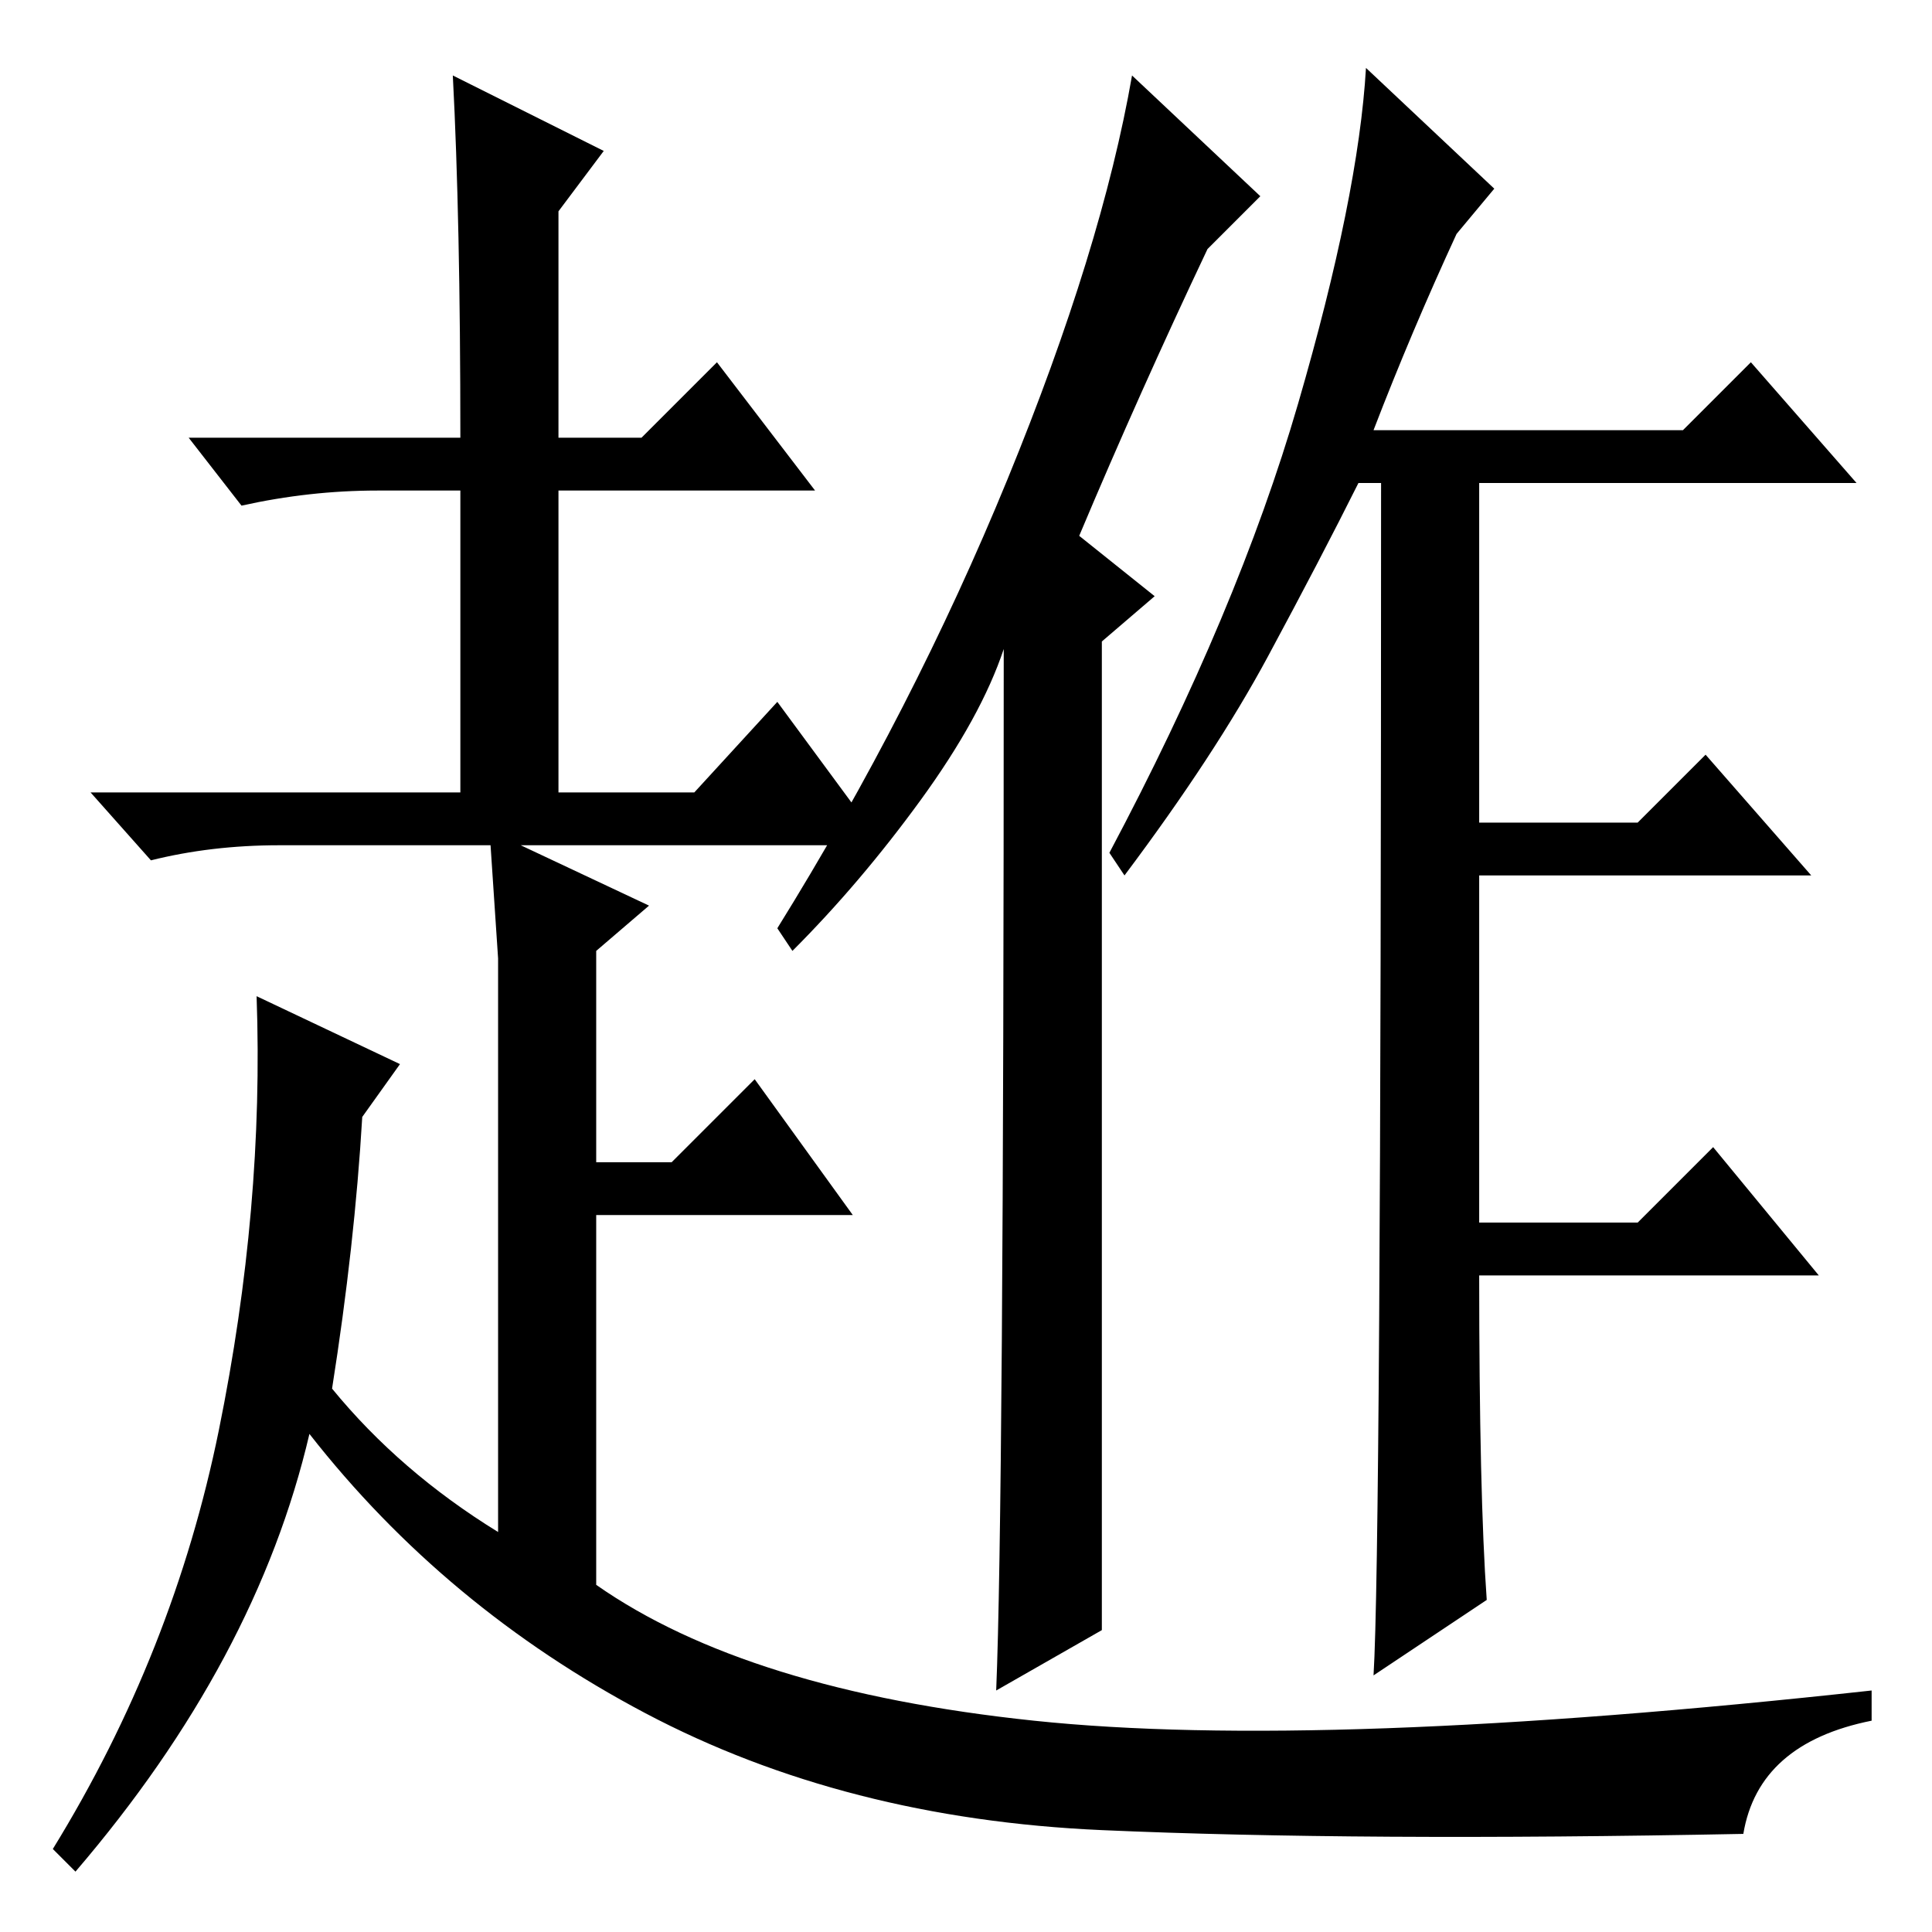 <?xml version="1.0" standalone="no"?>
<!DOCTYPE svg PUBLIC "-//W3C//DTD SVG 1.1//EN" "http://www.w3.org/Graphics/SVG/1.1/DTD/svg11.dtd" >
<svg xmlns="http://www.w3.org/2000/svg" xmlns:xlink="http://www.w3.org/1999/xlink" version="1.1" viewBox="0 -36 256 256">
  <g transform="matrix(1 0 0 -1 0 220)">
   <path fill="currentColor"
d="M182 199h41l9 9l14 -16h-50v-45h21l9 9l14 -16h-44v-46h21l10 10l14 -17h-45q0 -29 1 -43l-15 -10q1 16 1 158h-3q-5 -10 -12 -23t-19 -29l-2 3q17 32 25 59.5t9 44.5l17 -16l-5 -6q-6 -13 -11 -26zM133 170q-3 -9 -11 -20t-17 -20l-2 3q18 29 30.5 59.5t16.5 53.5
l17 -16l-7 -7q-9 -19 -17 -38l10 -8l-7 -6v-131l-14 -8q1 24 1 138zM61 198q0 29 -1 48l20 -10l-6 -8v-30h11l10 10l13 -17h-34v-40h18l11 12l14 -19h-48l17 -8l-7 -6v-28h10l11 11l13 -18h-34v-49q20 -14 58 -18t111 4v-4q-15 -3 -17 -15q-51 -1 -85 0.5t-60.5 15.5
t-44.5 37q-7 -30 -31 -58l-3 3q16 26 22 55.5t5 57.5l19 -9l-5 -7q-1 -17 -4 -36q9 -11 22 -19v58v18l-1 15h-28q-9 0 -17 -2l-8 9h49v40h-11q-9 0 -18 -2l-7 9h36z" />
  </g>

</svg>
